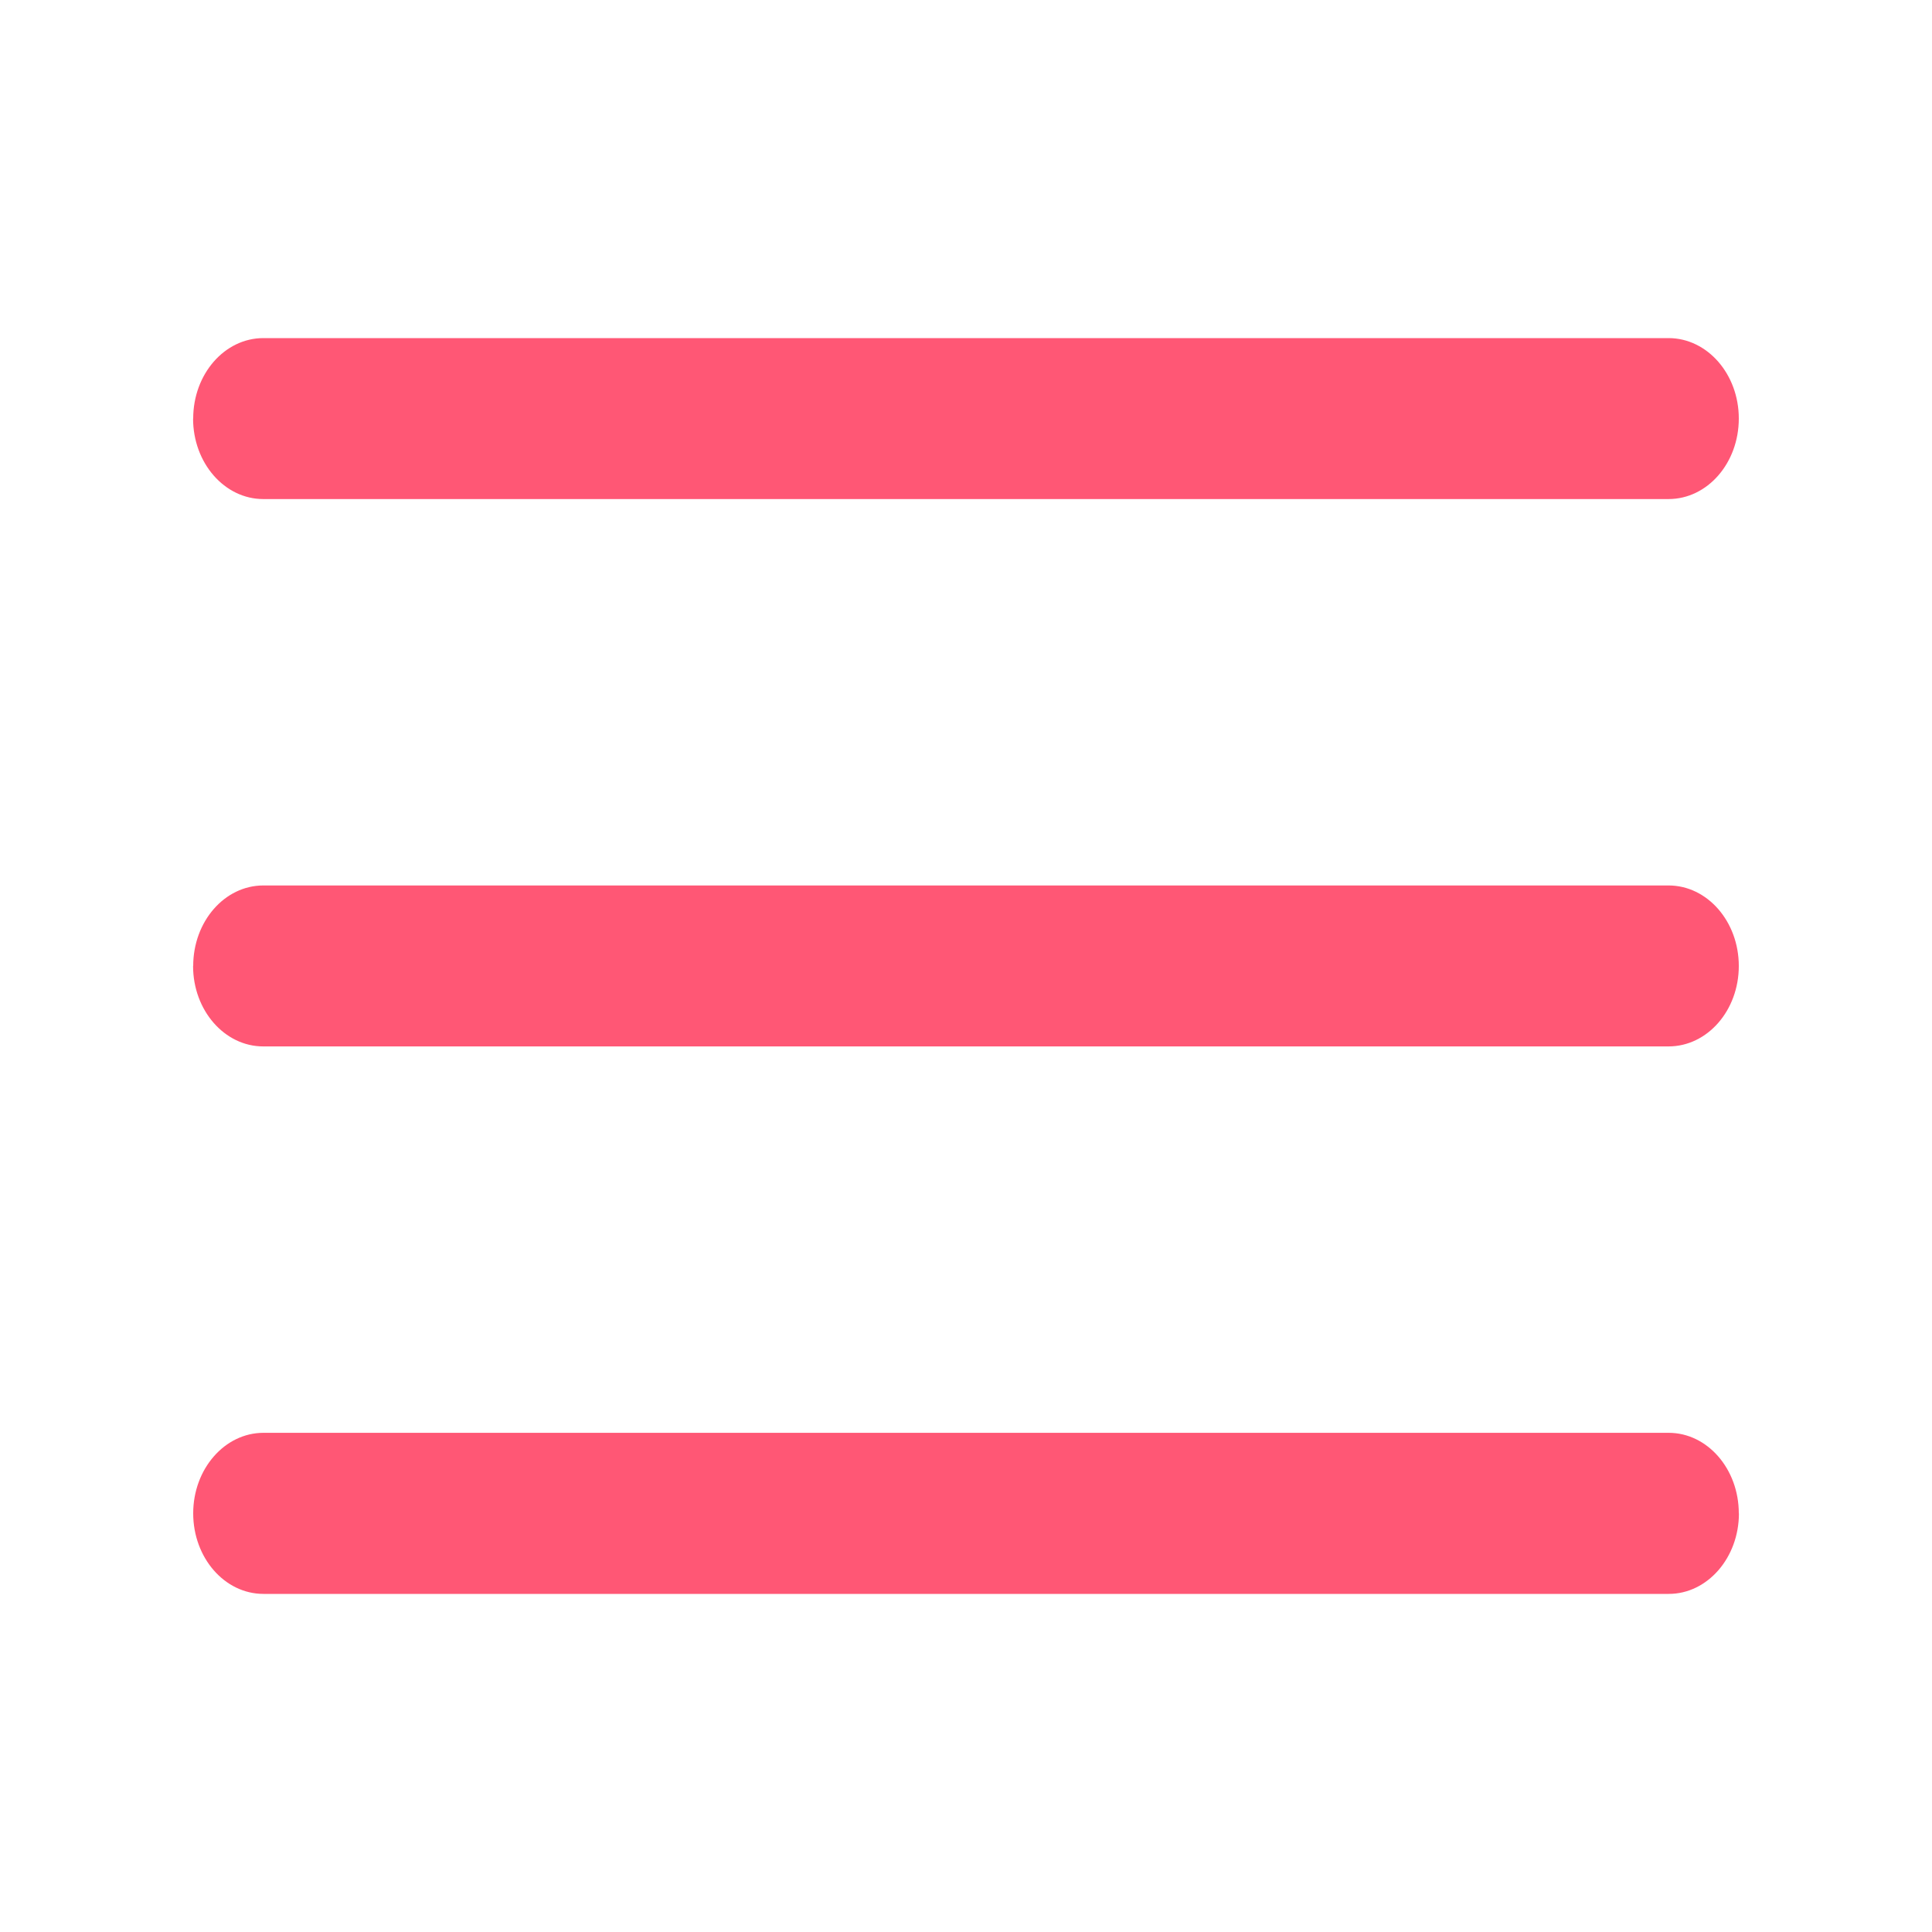 <svg width="16" height="16" viewBox="0 0 16 16" fill="none" xmlns="http://www.w3.org/2000/svg">
    <path fill-rule="evenodd" clip-rule="evenodd" d="M1.6 8c0-.369.26-.667.581-.667h11.637c.321 0 .582.298.582.667 0 .368-.26.666-.582.666H2.18c-.32 0-.581-.298-.581-.666zM1.6 3.466c0-.368.26-.666.581-.666h11.637c.321 0 .582.298.582.666 0 .369-.26.667-.582.667H2.18c-.32 0-.581-.298-.581-.667zM14.4 12.533c0-.368-.26-.667-.581-.667H2.182c-.321 0-.582.299-.582.667 0 .368.26.667.582.667H13.82c.32 0 .581-.299.581-.667z" fill="#FF5775"/>
</svg>
